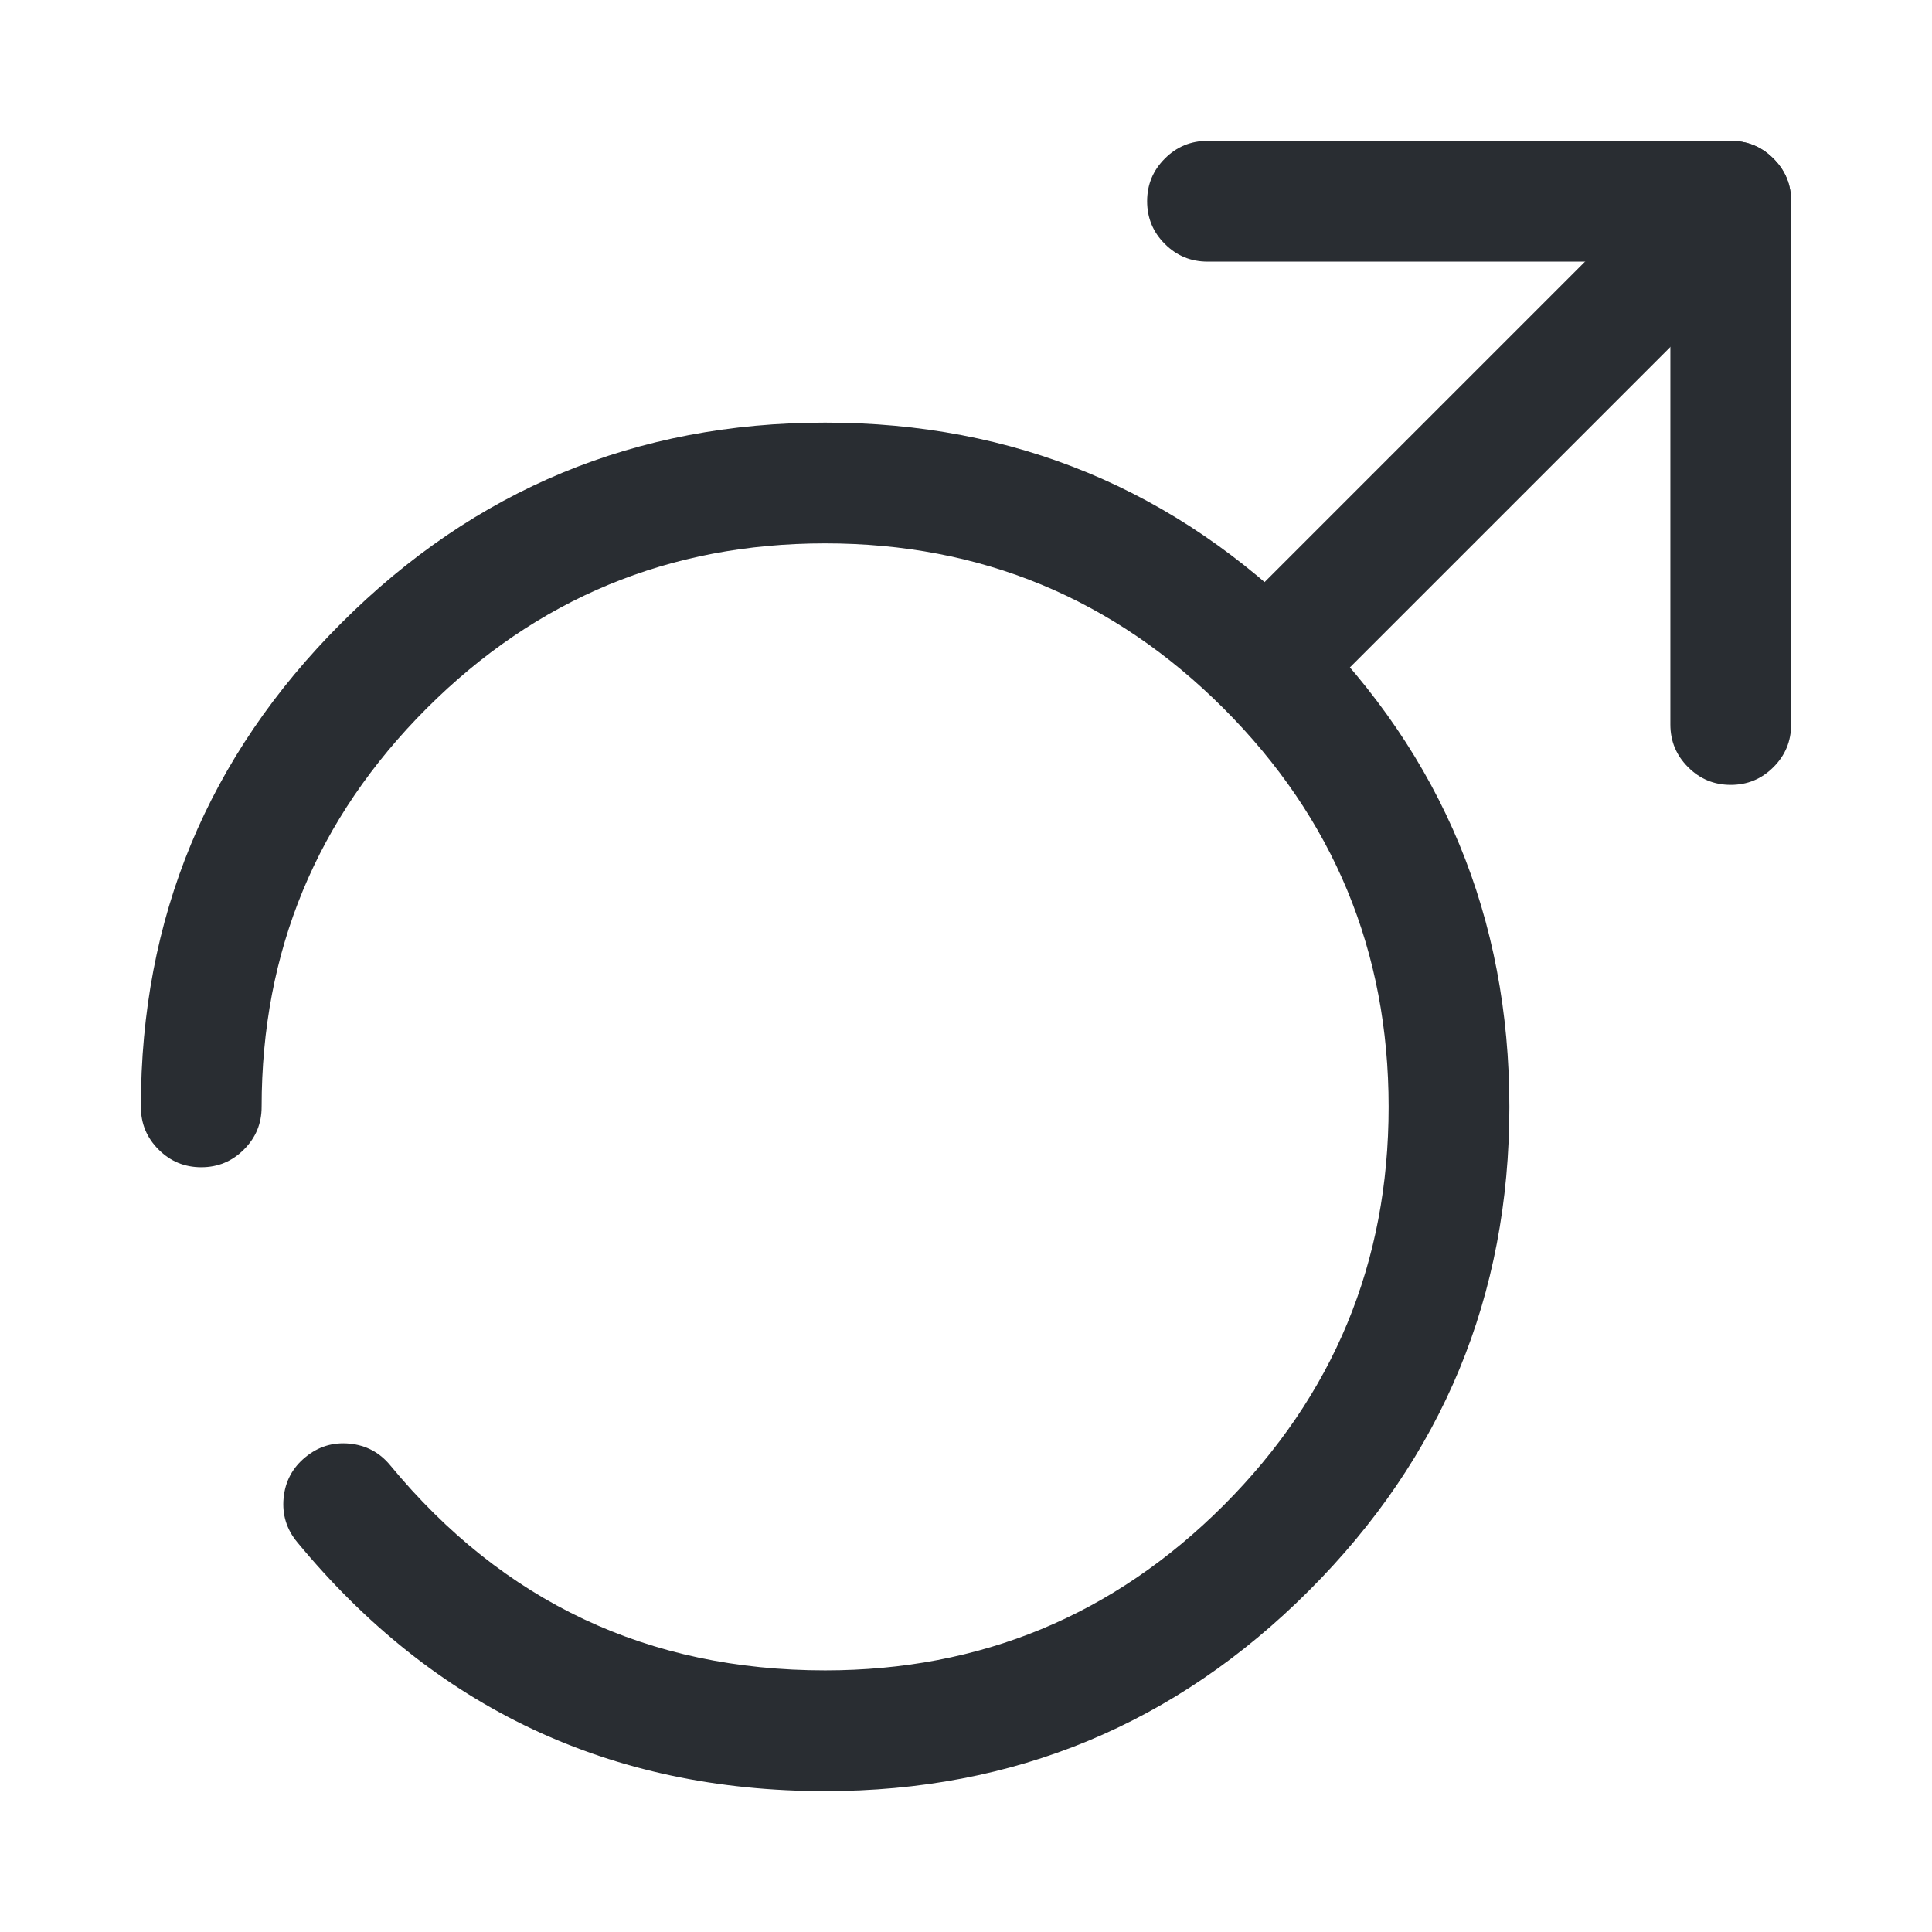 <svg xmlns="http://www.w3.org/2000/svg" width="24" height="24" viewBox="0 0 24 24">
  <defs/>
  <path fill="#292D32" d="M4.848,18.203 Q6.952,20.75 10.25,20.75 Q13.149,20.75 15.2,18.7 Q17.25,16.649 17.25,13.75 Q17.25,10.851 15.2,8.8 Q13.149,6.75 10.25,6.75 Q7.351,6.75 5.3,8.8 Q3.25,10.851 3.25,13.75 Q3.25,14.061 3.03,14.28 Q2.811,14.5 2.5,14.5 Q2.189,14.5 1.97,14.28 Q1.75,14.061 1.75,13.75 Q1.75,10.229 4.24,7.74 Q6.729,5.25 10.25,5.25 Q13.771,5.25 16.26,7.74 Q18.75,10.229 18.75,13.75 Q18.75,17.271 16.26,19.76 Q13.771,22.25 10.25,22.25 Q6.245,22.25 3.692,19.157 Q3.494,18.918 3.523,18.609 Q3.553,18.299 3.793,18.102 Q4.032,17.904 4.341,17.933 Q4.651,17.963 4.848,18.203 Z"/>
  <path fill="#292D32" d="M22.03,3.03 L16.53,8.53 Q16.311,8.75 16,8.75 Q15.689,8.75 15.47,8.53 Q15.25,8.311 15.25,8 Q15.25,7.689 15.47,7.47 L20.97,1.97 Q21.189,1.75 21.5,1.75 Q21.811,1.75 22.03,1.97 Q22.25,2.189 22.25,2.5 Q22.25,2.811 22.03,3.03 Z"/>
  <path fill="#292D32" d="M15,1.75 L21.5,1.75 Q21.811,1.75 22.03,1.97 Q22.25,2.189 22.25,2.5 L22.25,9 Q22.25,9.311 22.03,9.53 Q21.811,9.75 21.5,9.75 Q21.189,9.75 20.97,9.53 Q20.75,9.311 20.75,9 L20.75,3.25 L15,3.25 Q14.689,3.25 14.47,3.03 Q14.25,2.811 14.25,2.5 Q14.25,2.189 14.47,1.97 Q14.689,1.75 15,1.75 Z"/>
</svg>


